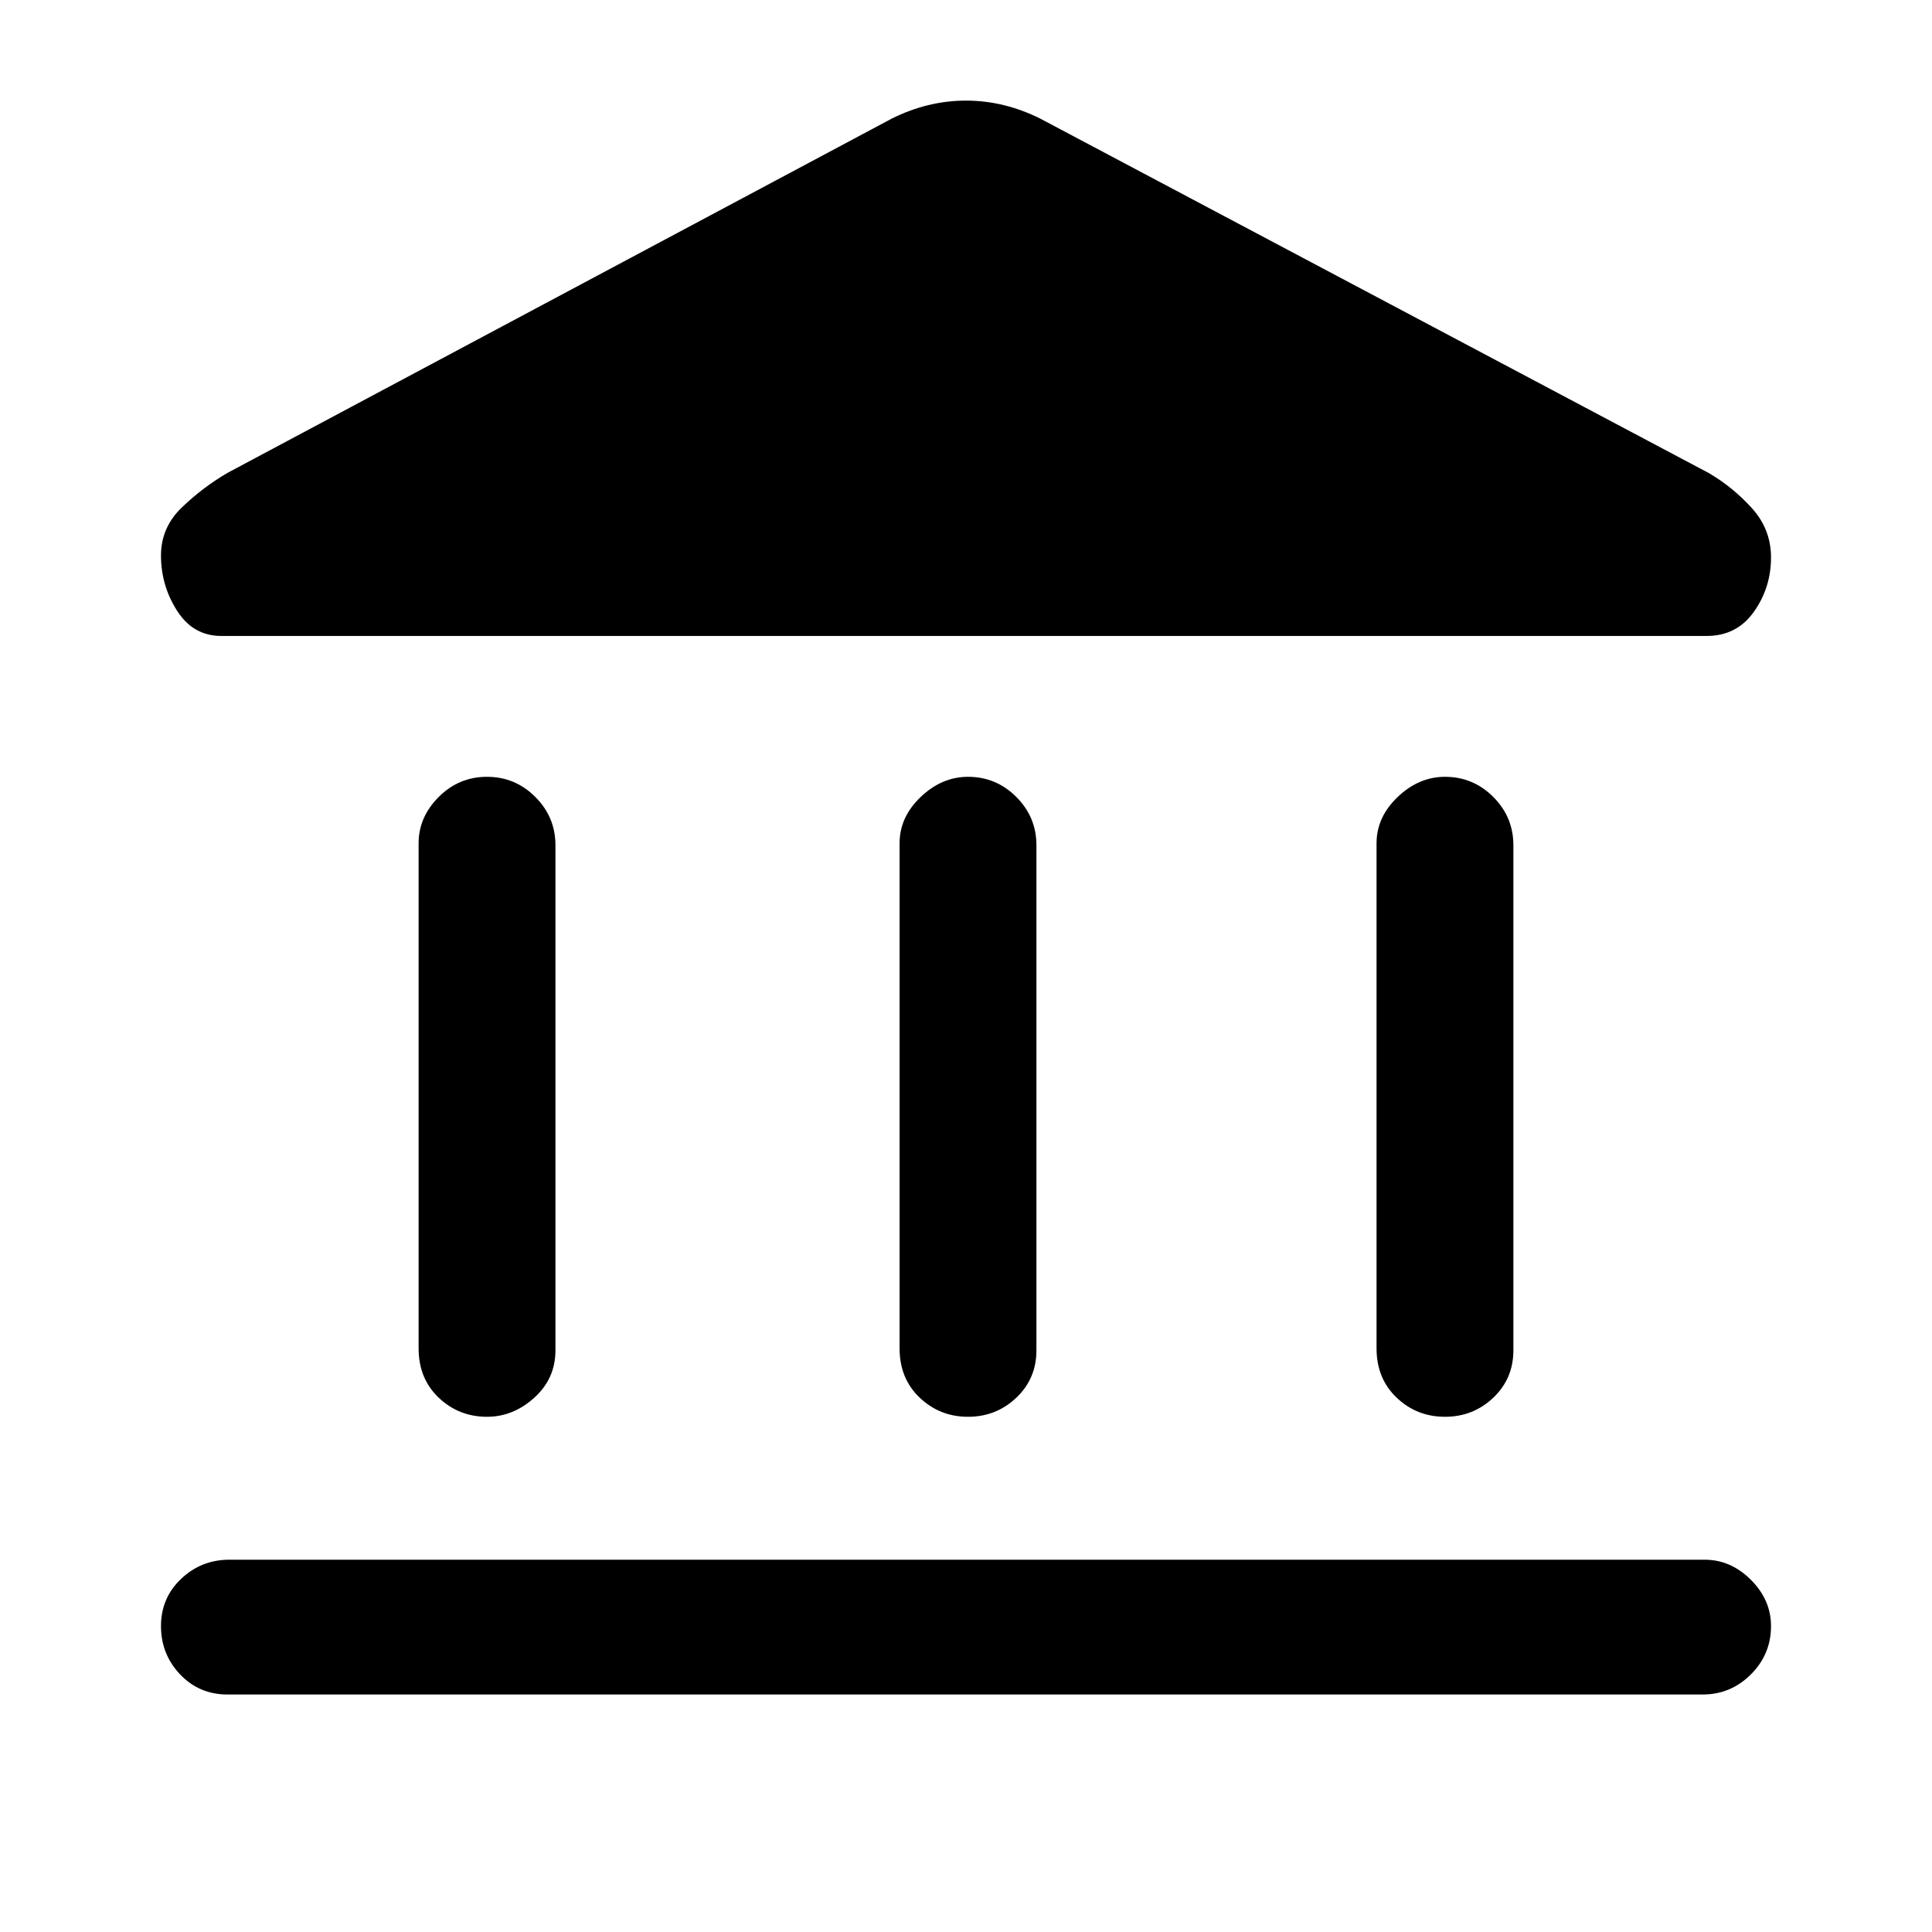 <svg xmlns="http://www.w3.org/2000/svg" height="40" width="40"><path d="M10.083 29.333q-.583 0-1-.395-.416-.396-.416-1.021V17.458q0-.541.416-.958.417-.417 1-.417.584 0 1 .417.417.417.417 1v10.458q0 .584-.438.98-.437.395-.979.395Zm9.959 0q-.584 0-1-.395-.417-.396-.417-1.021V17.458q0-.541.437-.958.438-.417.98-.417.583 0 1 .417.416.417.416 1v10.458q0 .584-.416.98-.417.395-1 .395Zm-15.334 5.75q-.583 0-.979-.416-.396-.417-.396-1 0-.584.417-.979.417-.396 1-.396h30.542q.541 0 .958.416.417.417.417.959 0 .583-.417 1-.417.416-1 .416Zm25.209-5.75q-.584 0-1-.395-.417-.396-.417-1.021V17.458q0-.541.438-.958.437-.417.979-.417.583 0 1 .417.416.417.416 1v10.458q0 .584-.416.98-.417.395-1 .395ZM21.542 2.458l13.833 7.334q.5.291.896.729.396.437.396 1.021 0 .625-.355 1.125-.354.5-.979.5H4.583q-.583 0-.916-.521-.334-.521-.334-1.146 0-.583.438-1 .437-.417.937-.708l13.75-7.334q.75-.375 1.542-.375t1.542.375Z"/></svg>
